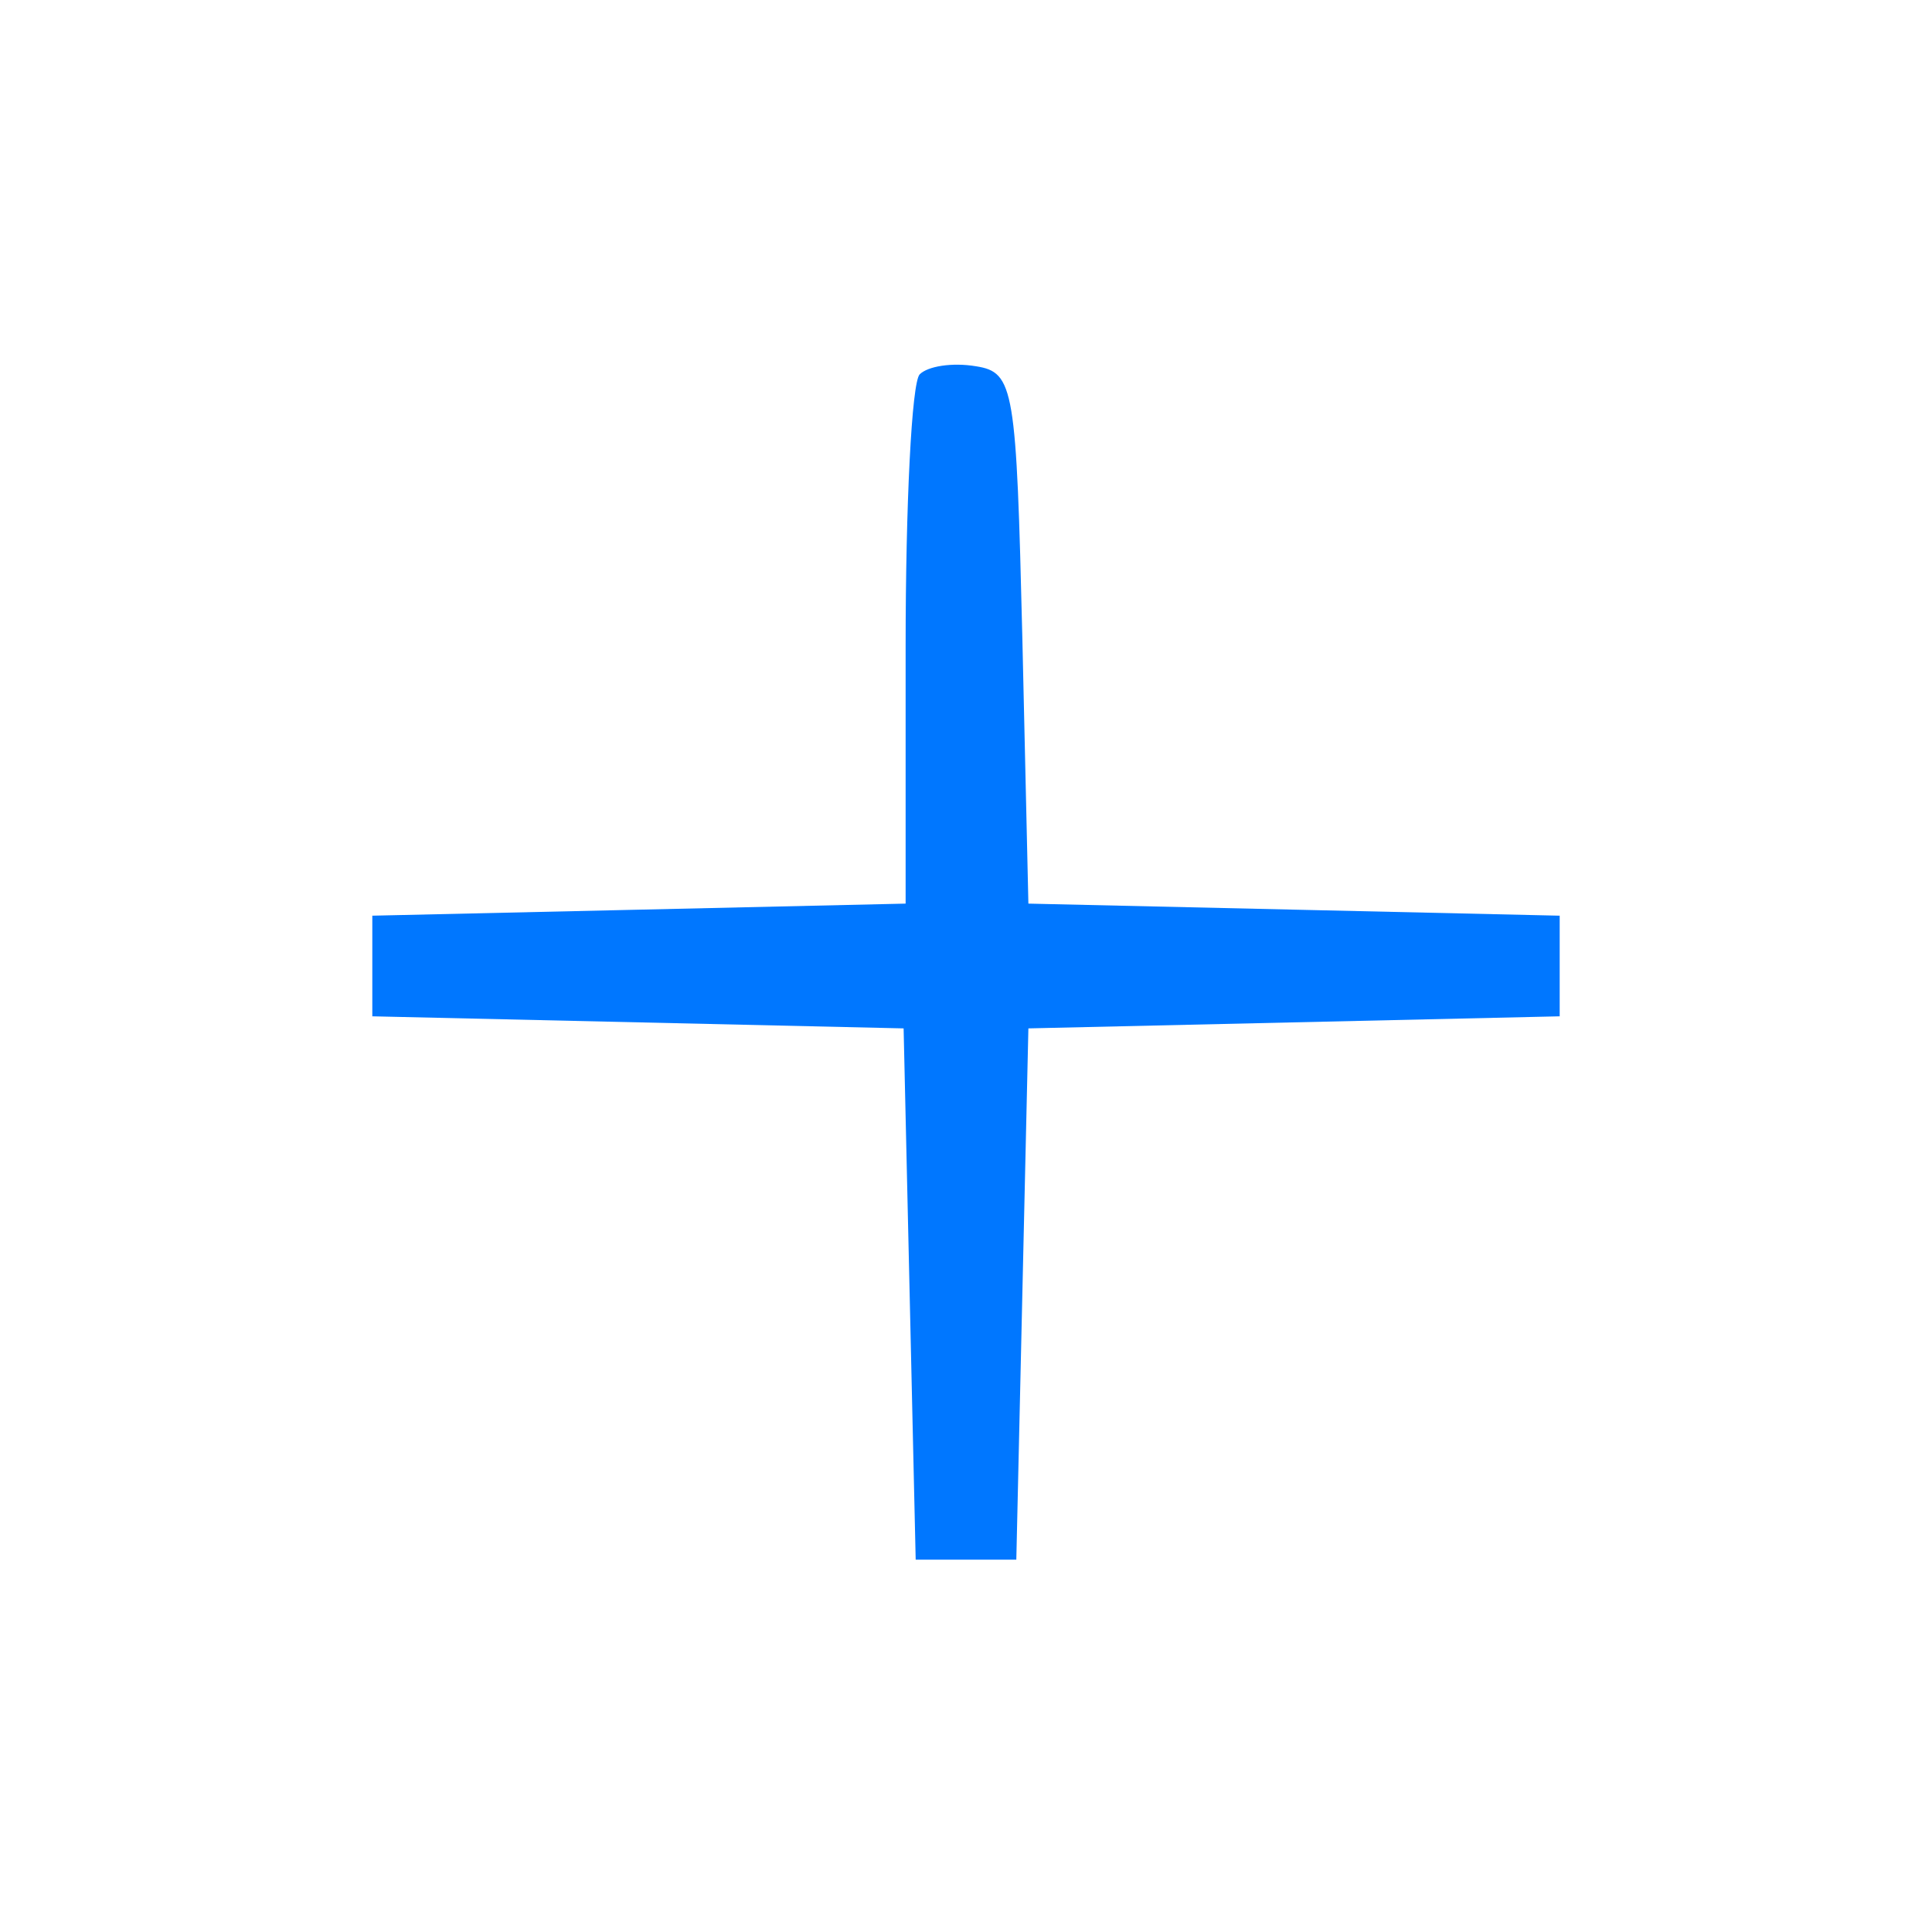 <?xml version="1.0" standalone="no"?>
<!DOCTYPE svg PUBLIC "-//W3C//DTD SVG 20010904//EN"
 "http://www.w3.org/TR/2001/REC-SVG-20010904/DTD/svg10.dtd">
<svg version="1.0" xmlns="http://www.w3.org/2000/svg"
 width="96pt" height="96pt" viewBox="0 0 96 96"
 preserveAspectRatio="xMidYMid meet">

<g transform="translate(0,96) scale(0.1,-0.1)"
fill="#0077ff" stroke="none">
<path d="M457 774 c-4 -4 -7 -65 -7 -135 l0 -128 -132 -3 -133 -3 0 -25 0 -25
132 -3 132 -3 3 -132 3 -132 25 0 25 0 3 132 3 132 132 3 132 3 0 25 0 25
-132 3 -132 3 -3 132 c-3 124 -4 132 -23 135 -12 2 -24 0 -28 -4z"/>
</g>
</svg>
